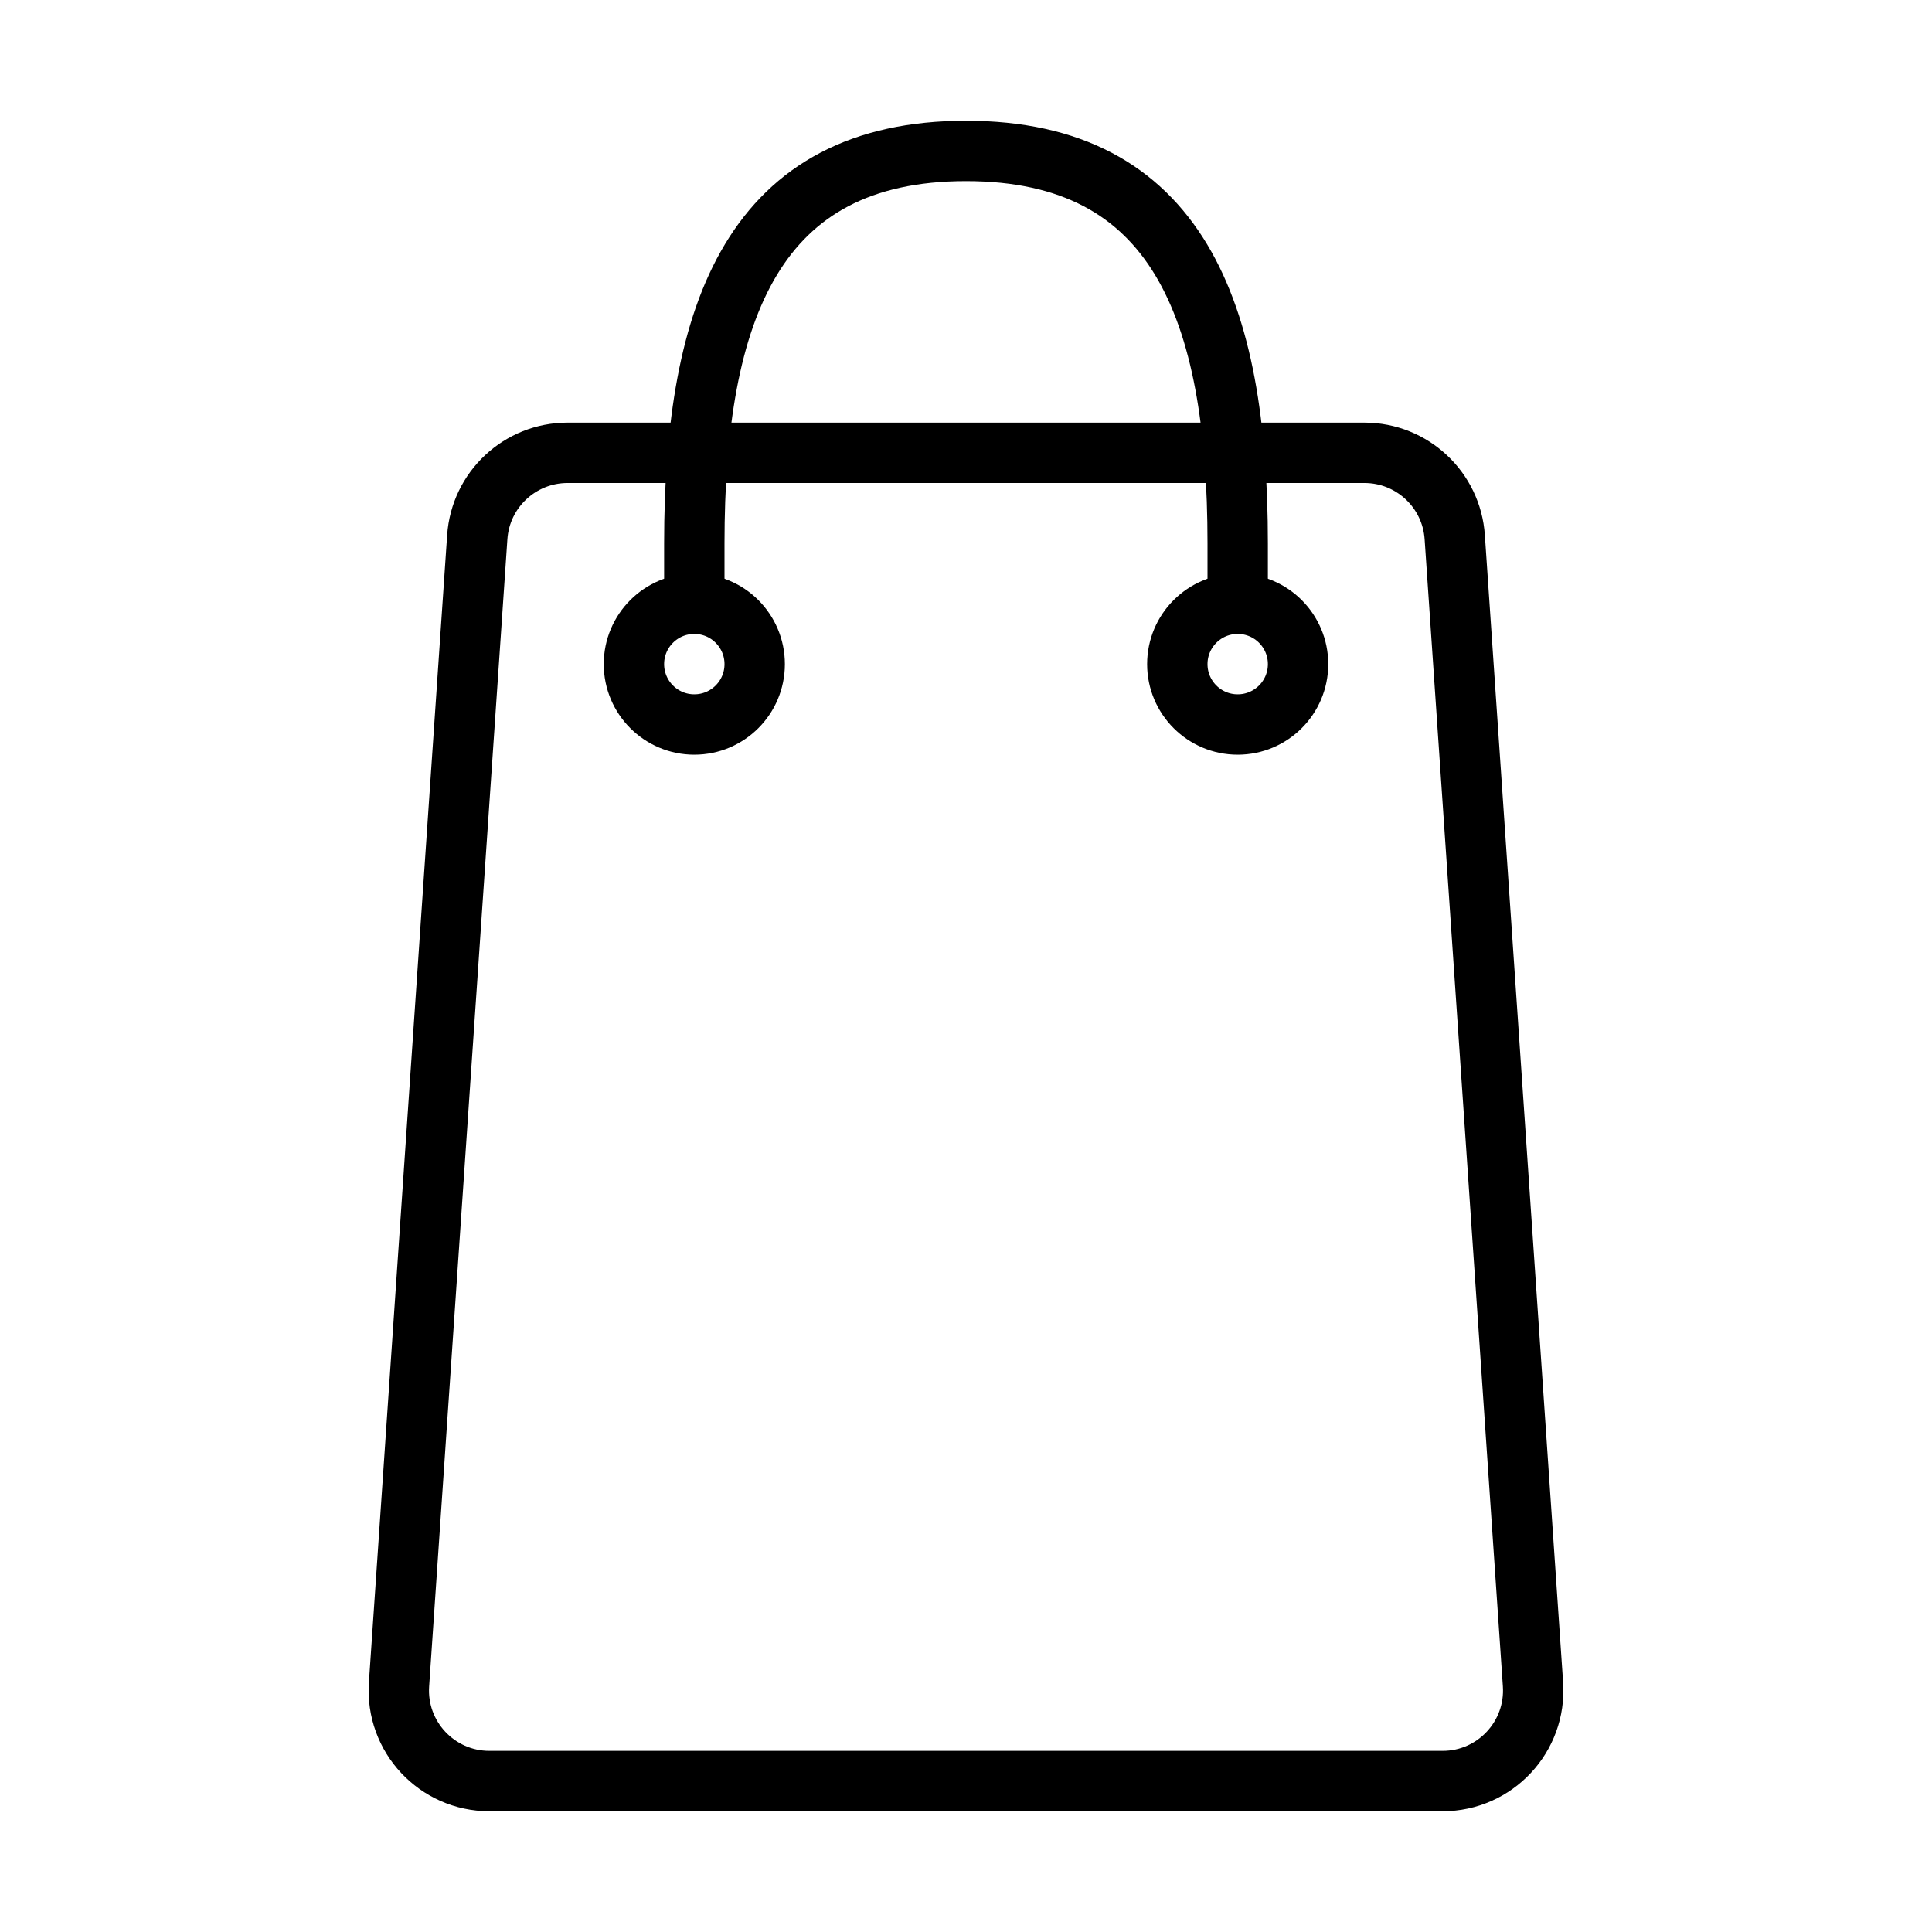 <svg viewBox="0 0 32 32" fill="none" xmlns="http://www.w3.org/2000/svg" stroke="currentColor"><path d="M7.905 8.898C7.958 8.111 8.612 7.5 9.401 7.5H22.599C23.388 7.5 24.042 8.111 24.095 8.898L25.391 27.898C25.45 28.765 24.763 29.5 23.894 29.5H8.106C7.237 29.5 6.55 28.765 6.609 27.898L7.905 8.898Z"/><path d="M20.5 10V9C20.5 5.134 19.5 2.5 16 2.5C12.5 2.5 11.5 5.134 11.5 9V10"/><circle cx="11.5" cy="11" r="1"/><circle cx="20.5" cy="11" r="1"/></svg>